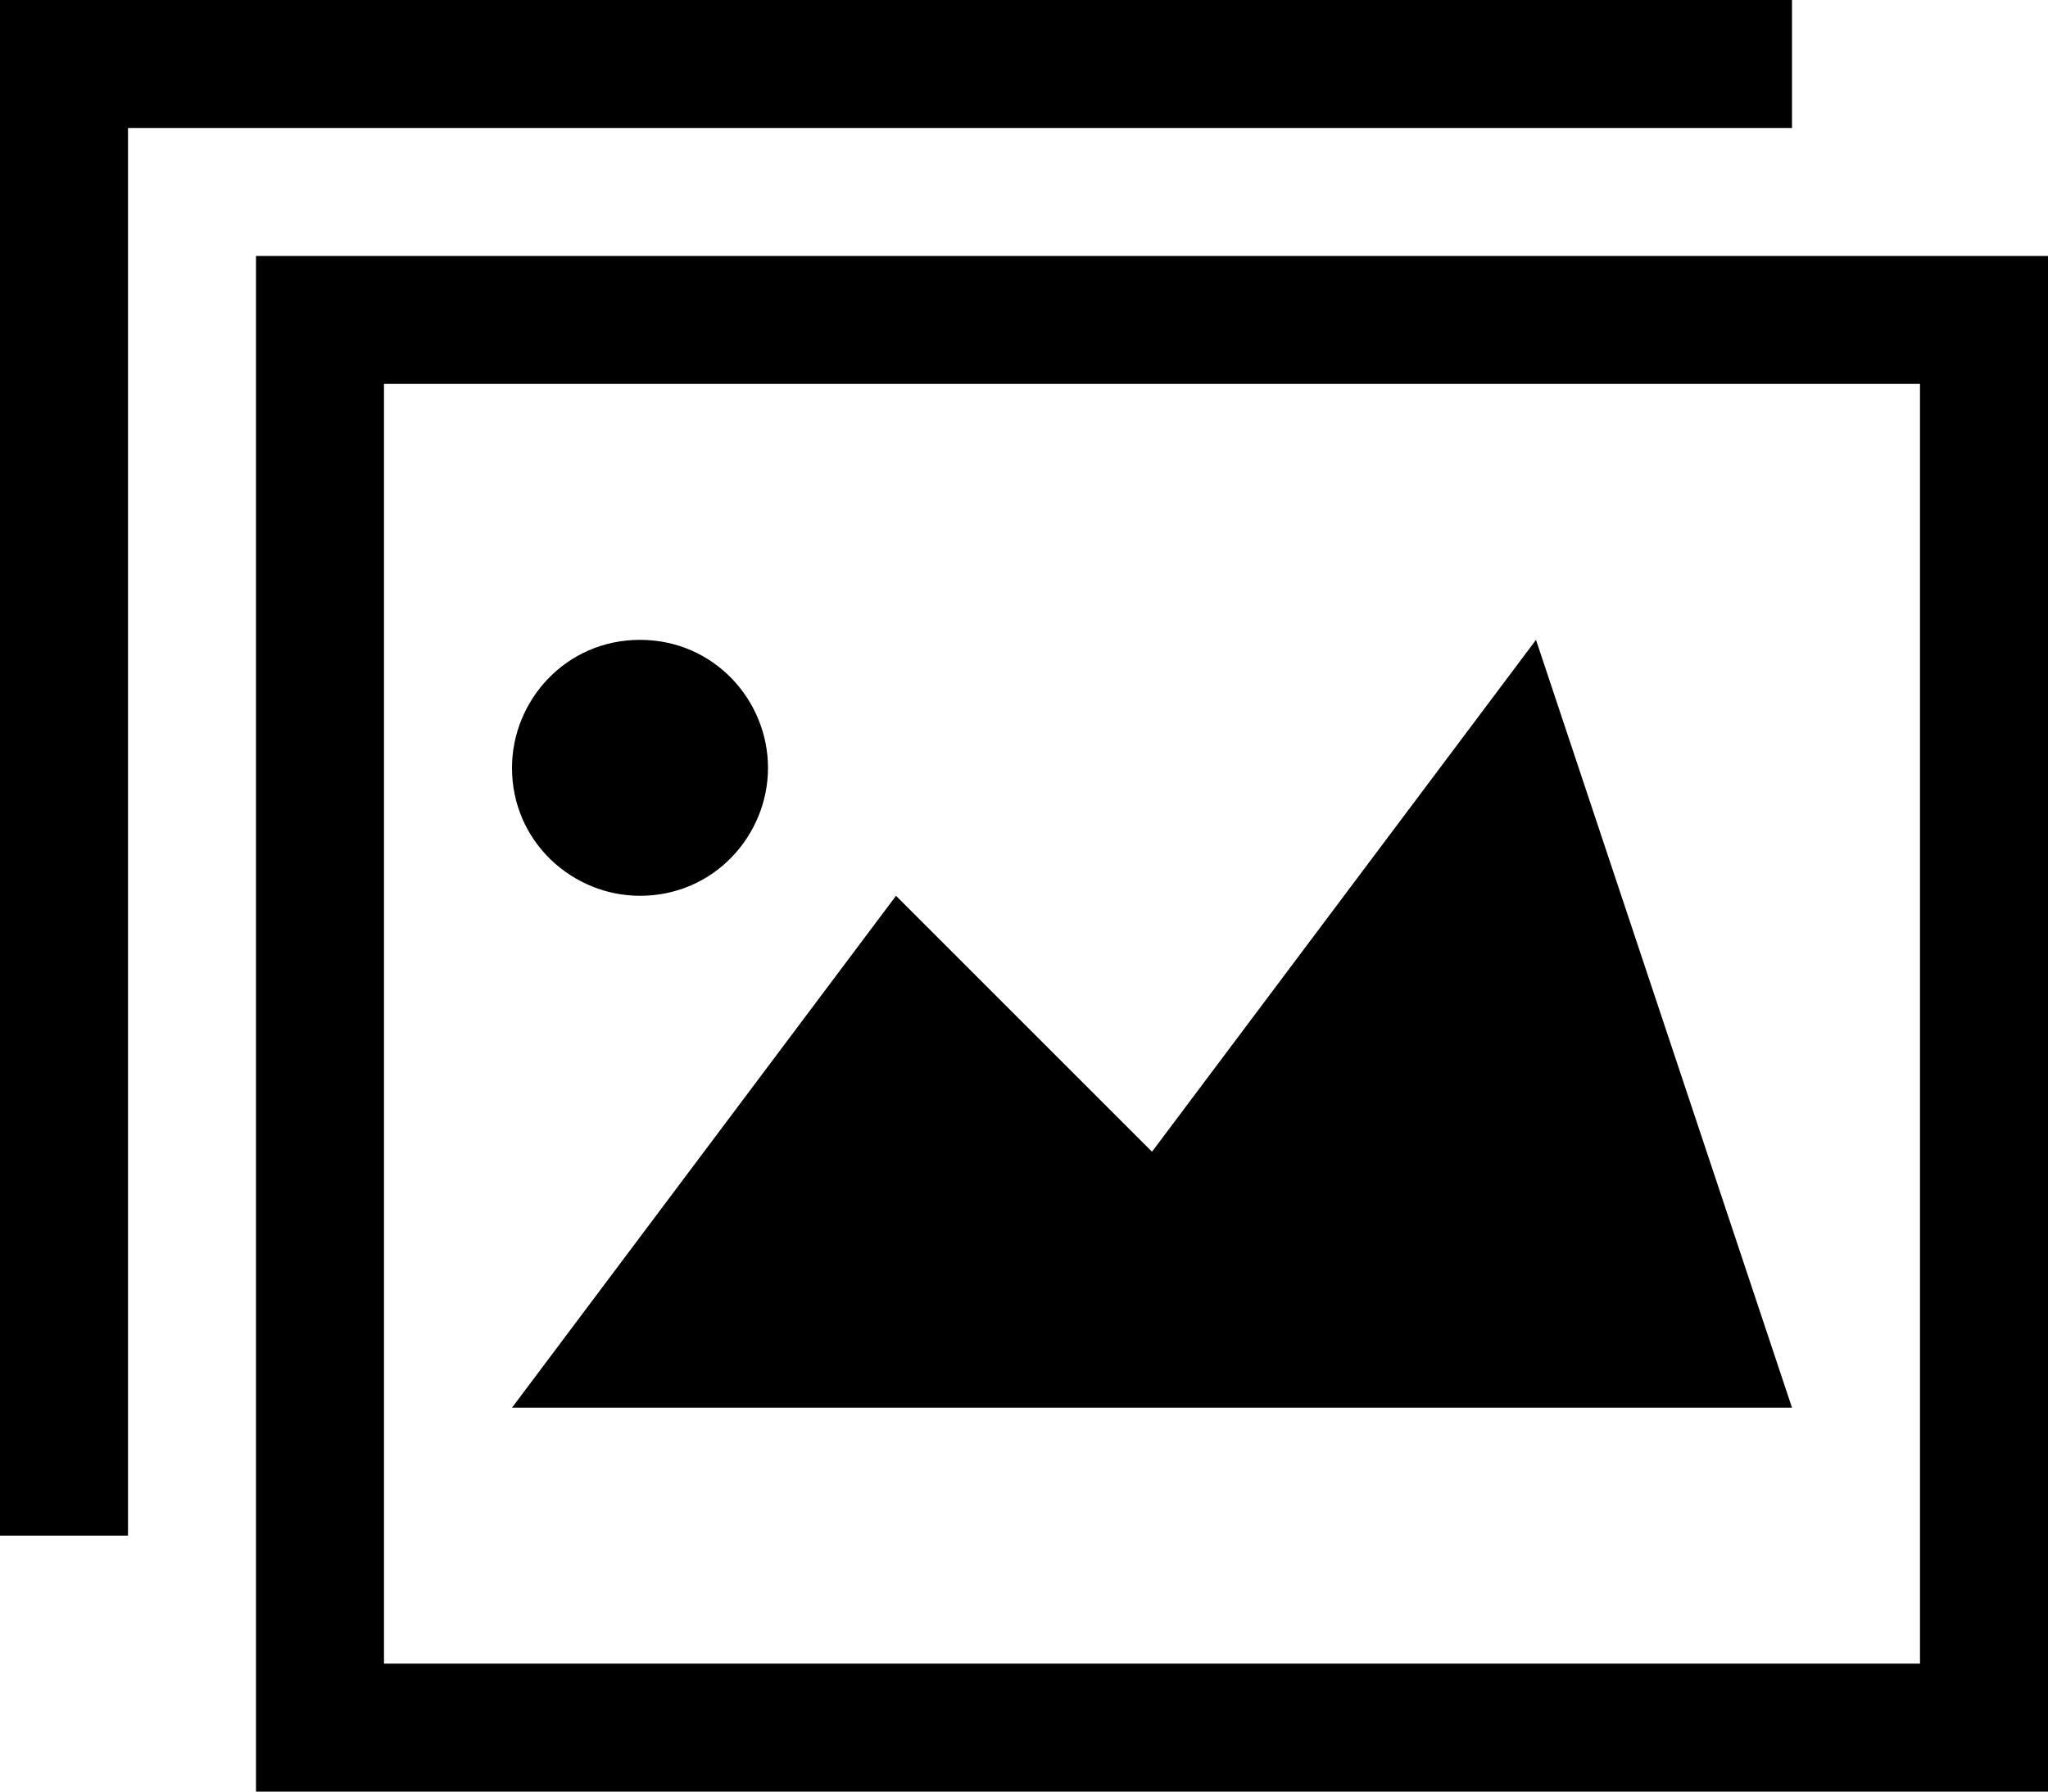 <?xml version="1.0" encoding="utf-8"?>
<!-- Generator: Adobe Illustrator 19.1.0, SVG Export Plug-In . SVG Version: 6.00 Build 0)  -->
<svg version="1.1" id="Camada_1" xmlns="http://www.w3.org/2000/svg" xmlns:xlink="http://www.w3.org/1999/xlink" x="0px" y="0px"
	 viewBox="0 0 30.4 26.6" style="enable-background:new 0 0 30.4 26.6;" xml:space="preserve">
<path d="M0,0v22.8h1.9V1.9h24.7V0H0z M9.5,9.5c-1.1,0-1.9,0.9-1.9,1.9c0,1.1,0.9,1.9,1.9,1.9c1.1,0,1.9-0.9,1.9-1.9
	C11.4,10.4,10.6,9.5,9.5,9.5z M7.6,20.9h19L22.8,9.5l-5.7,7.6l-3.8-3.8L7.6,20.9z M30.4,3.8H3.8v22.8h26.6V3.8z M28.5,5.7v19H5.7
	v-19H28.5"/>
</svg>

